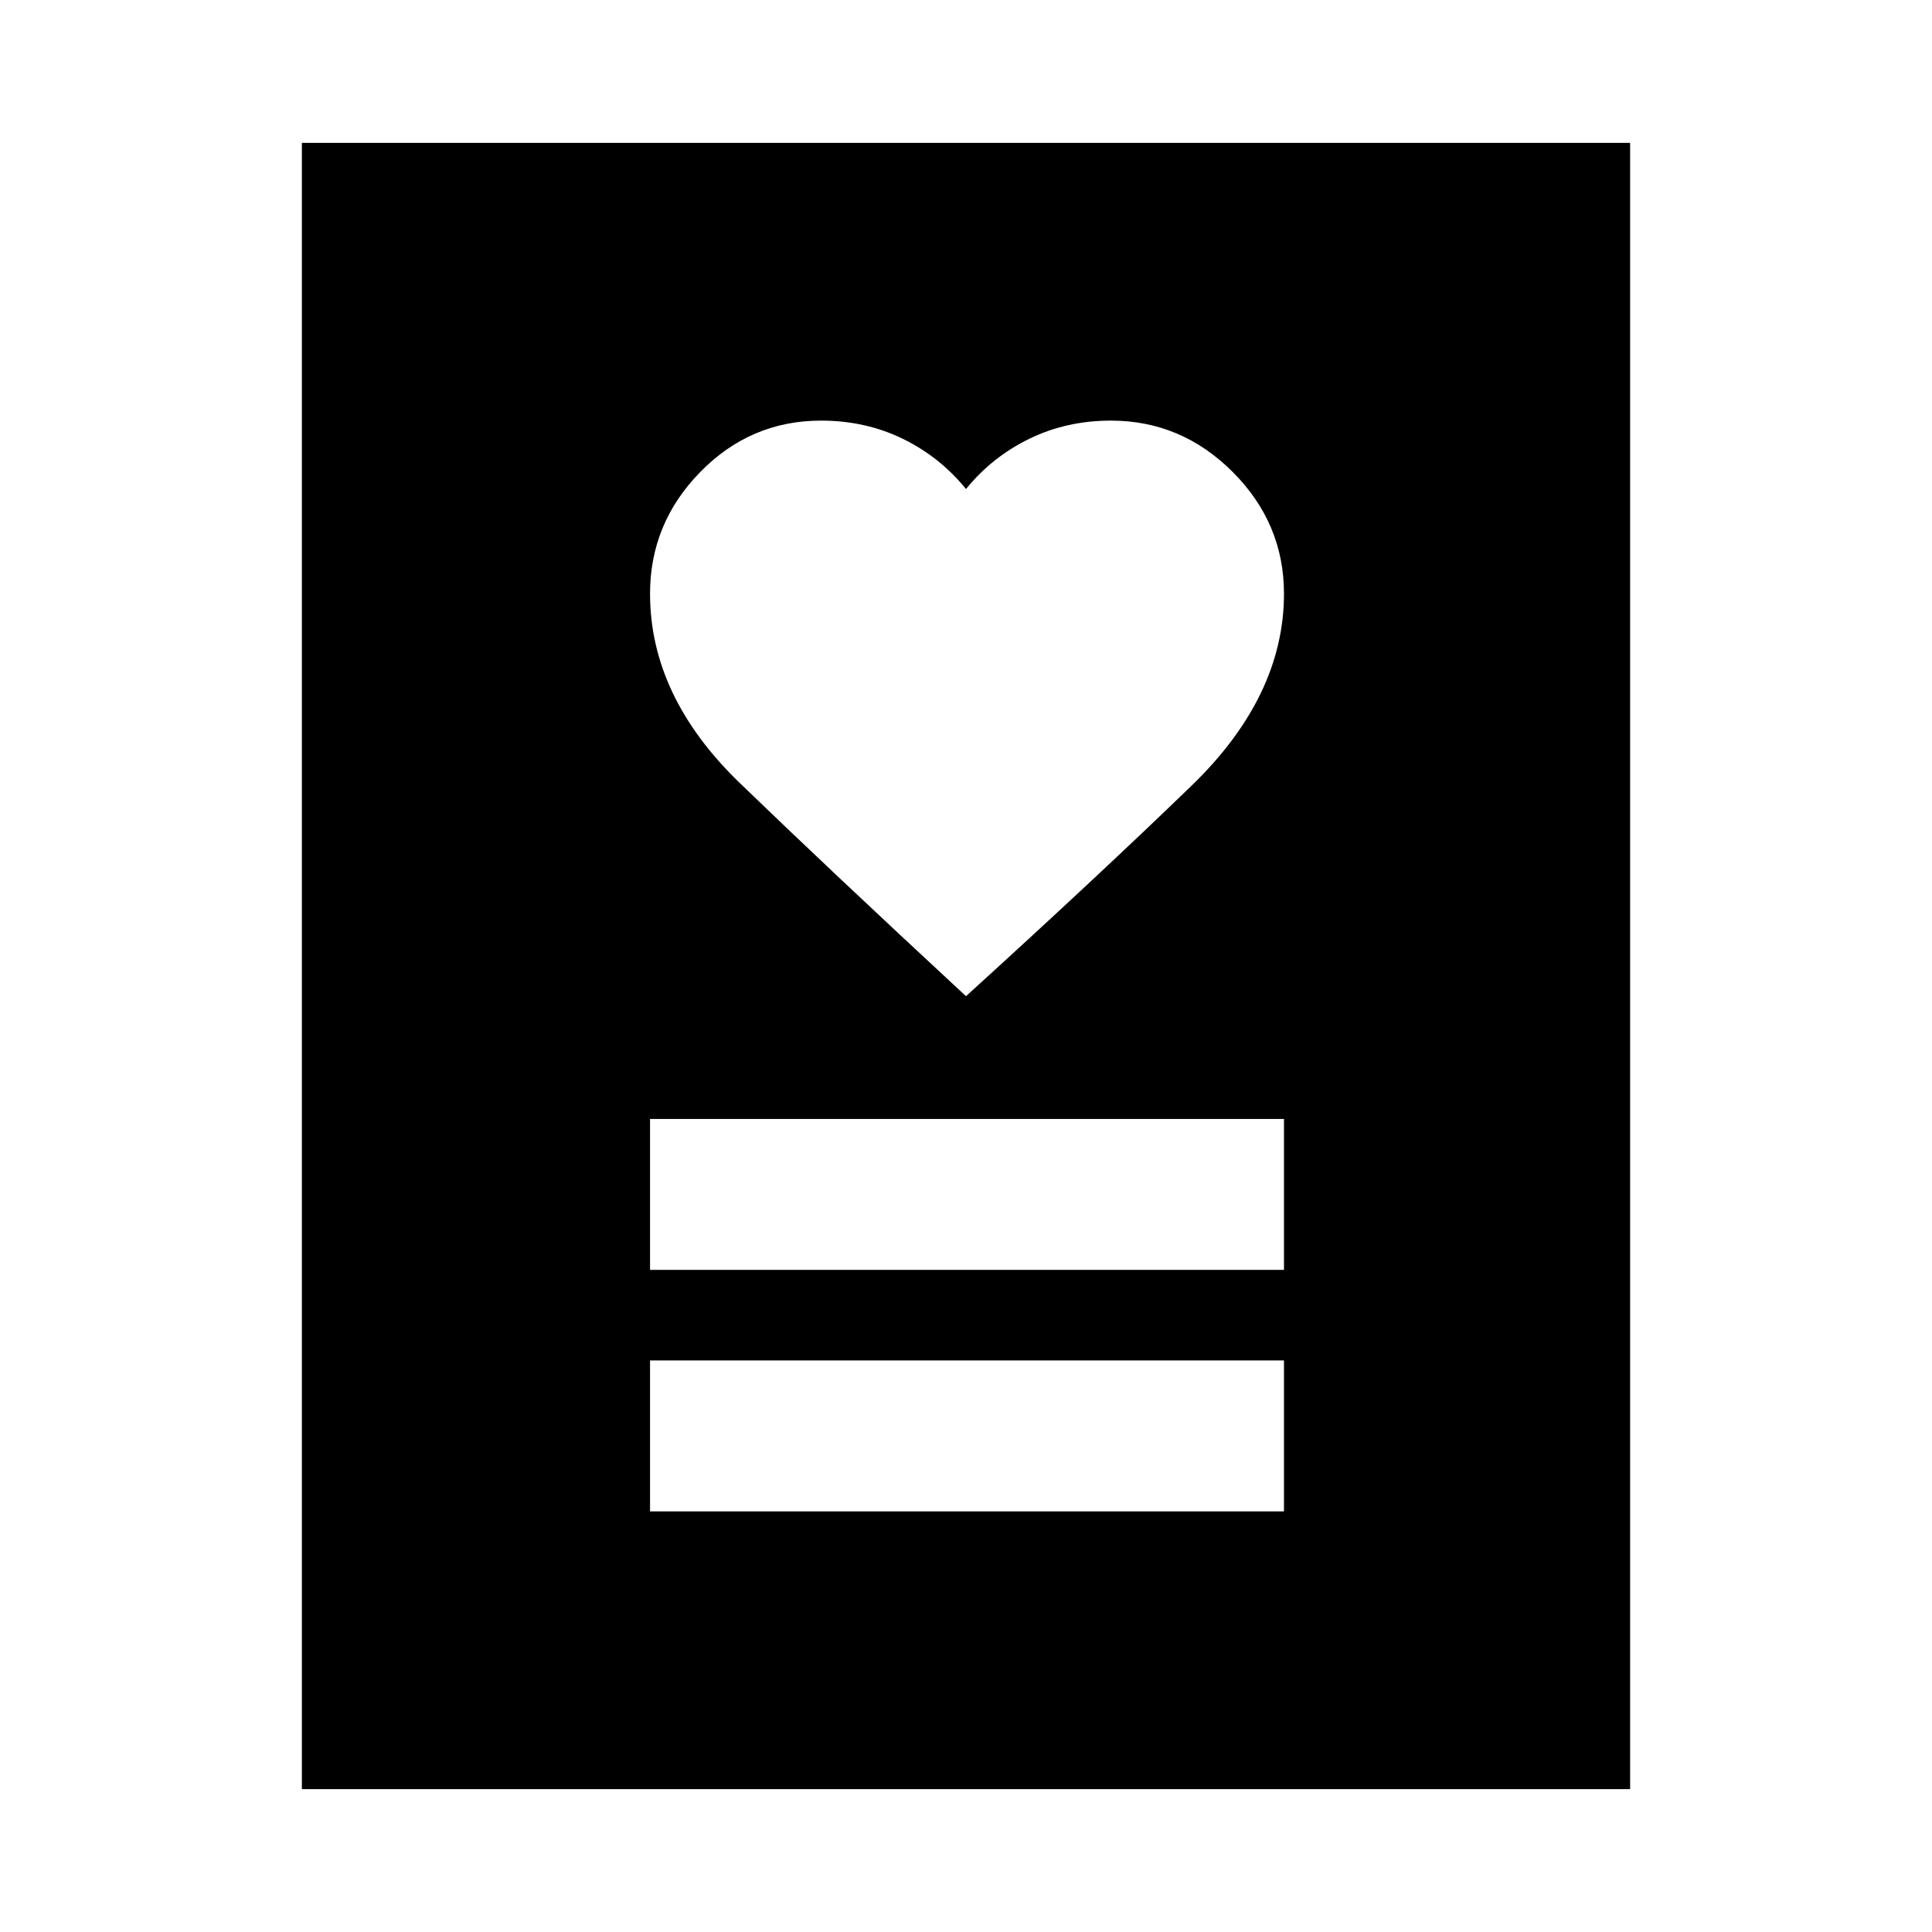 <svg xmlns="http://www.w3.org/2000/svg" height="24" width="24"><path d="M8.075 18.775h7.875V16.9H8.075Zm0-3h7.875V13.9H8.075Zm3.925-3.4q1.65-1.5 2.8-2.613 1.15-1.112 1.15-2.387 0-.875-.638-1.513-.637-.637-1.512-.637-.55 0-1.012.225-.463.225-.788.625-.325-.4-.787-.625-.463-.225-1.013-.225-.875 0-1.5.637-.625.638-.625 1.513 0 1.275 1.113 2.35Q10.3 10.8 12 12.375Zm-8.25 9.85V1.775h16.5v20.45Z"/></svg>